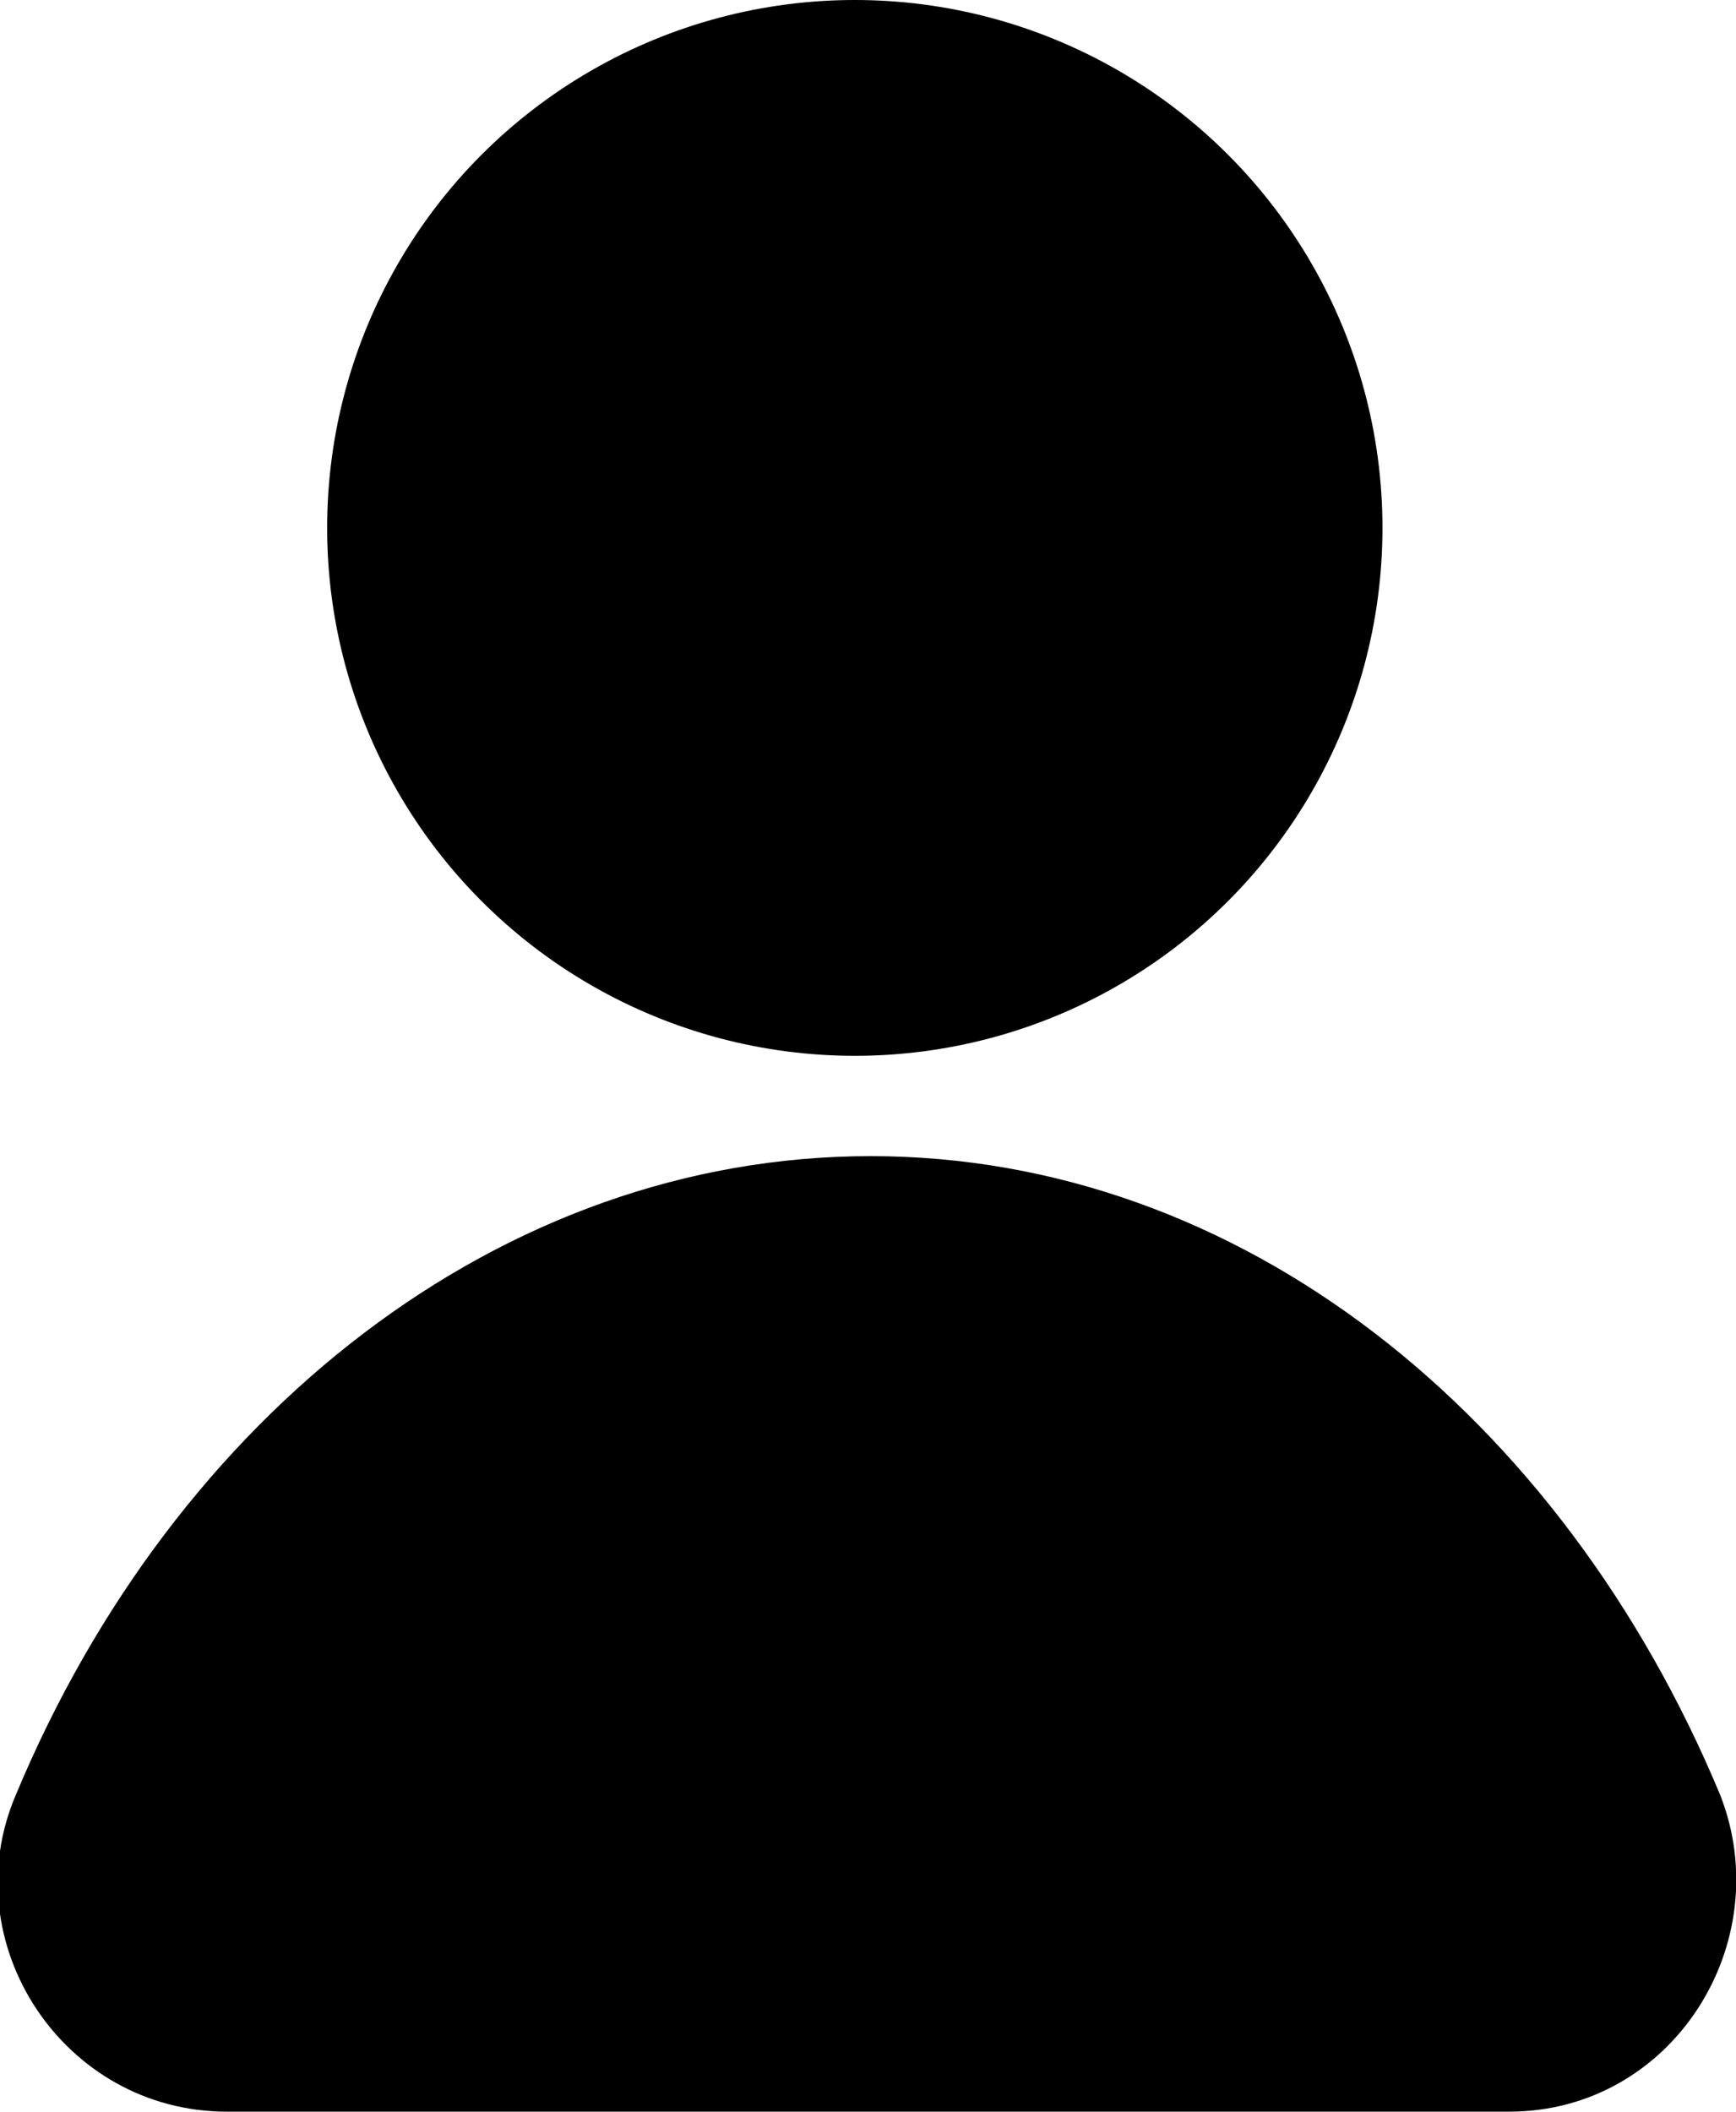 <svg id="icon-login" xmlns="http://www.w3.org/2000/svg" width="100%" height="100%" viewBox="0 0 32.9 40"><circle fill="currentColor" cx="16.2" cy="10" r="10"/><path fill="currentColor" d="M.3 34c-1.2 2.8.9 6 4 6h24.3c3.1 0 5.1-3.2 4-6-3-7.2-9.1-12.1-16.1-12.1S3.3 26.8.3 34z"/></svg>